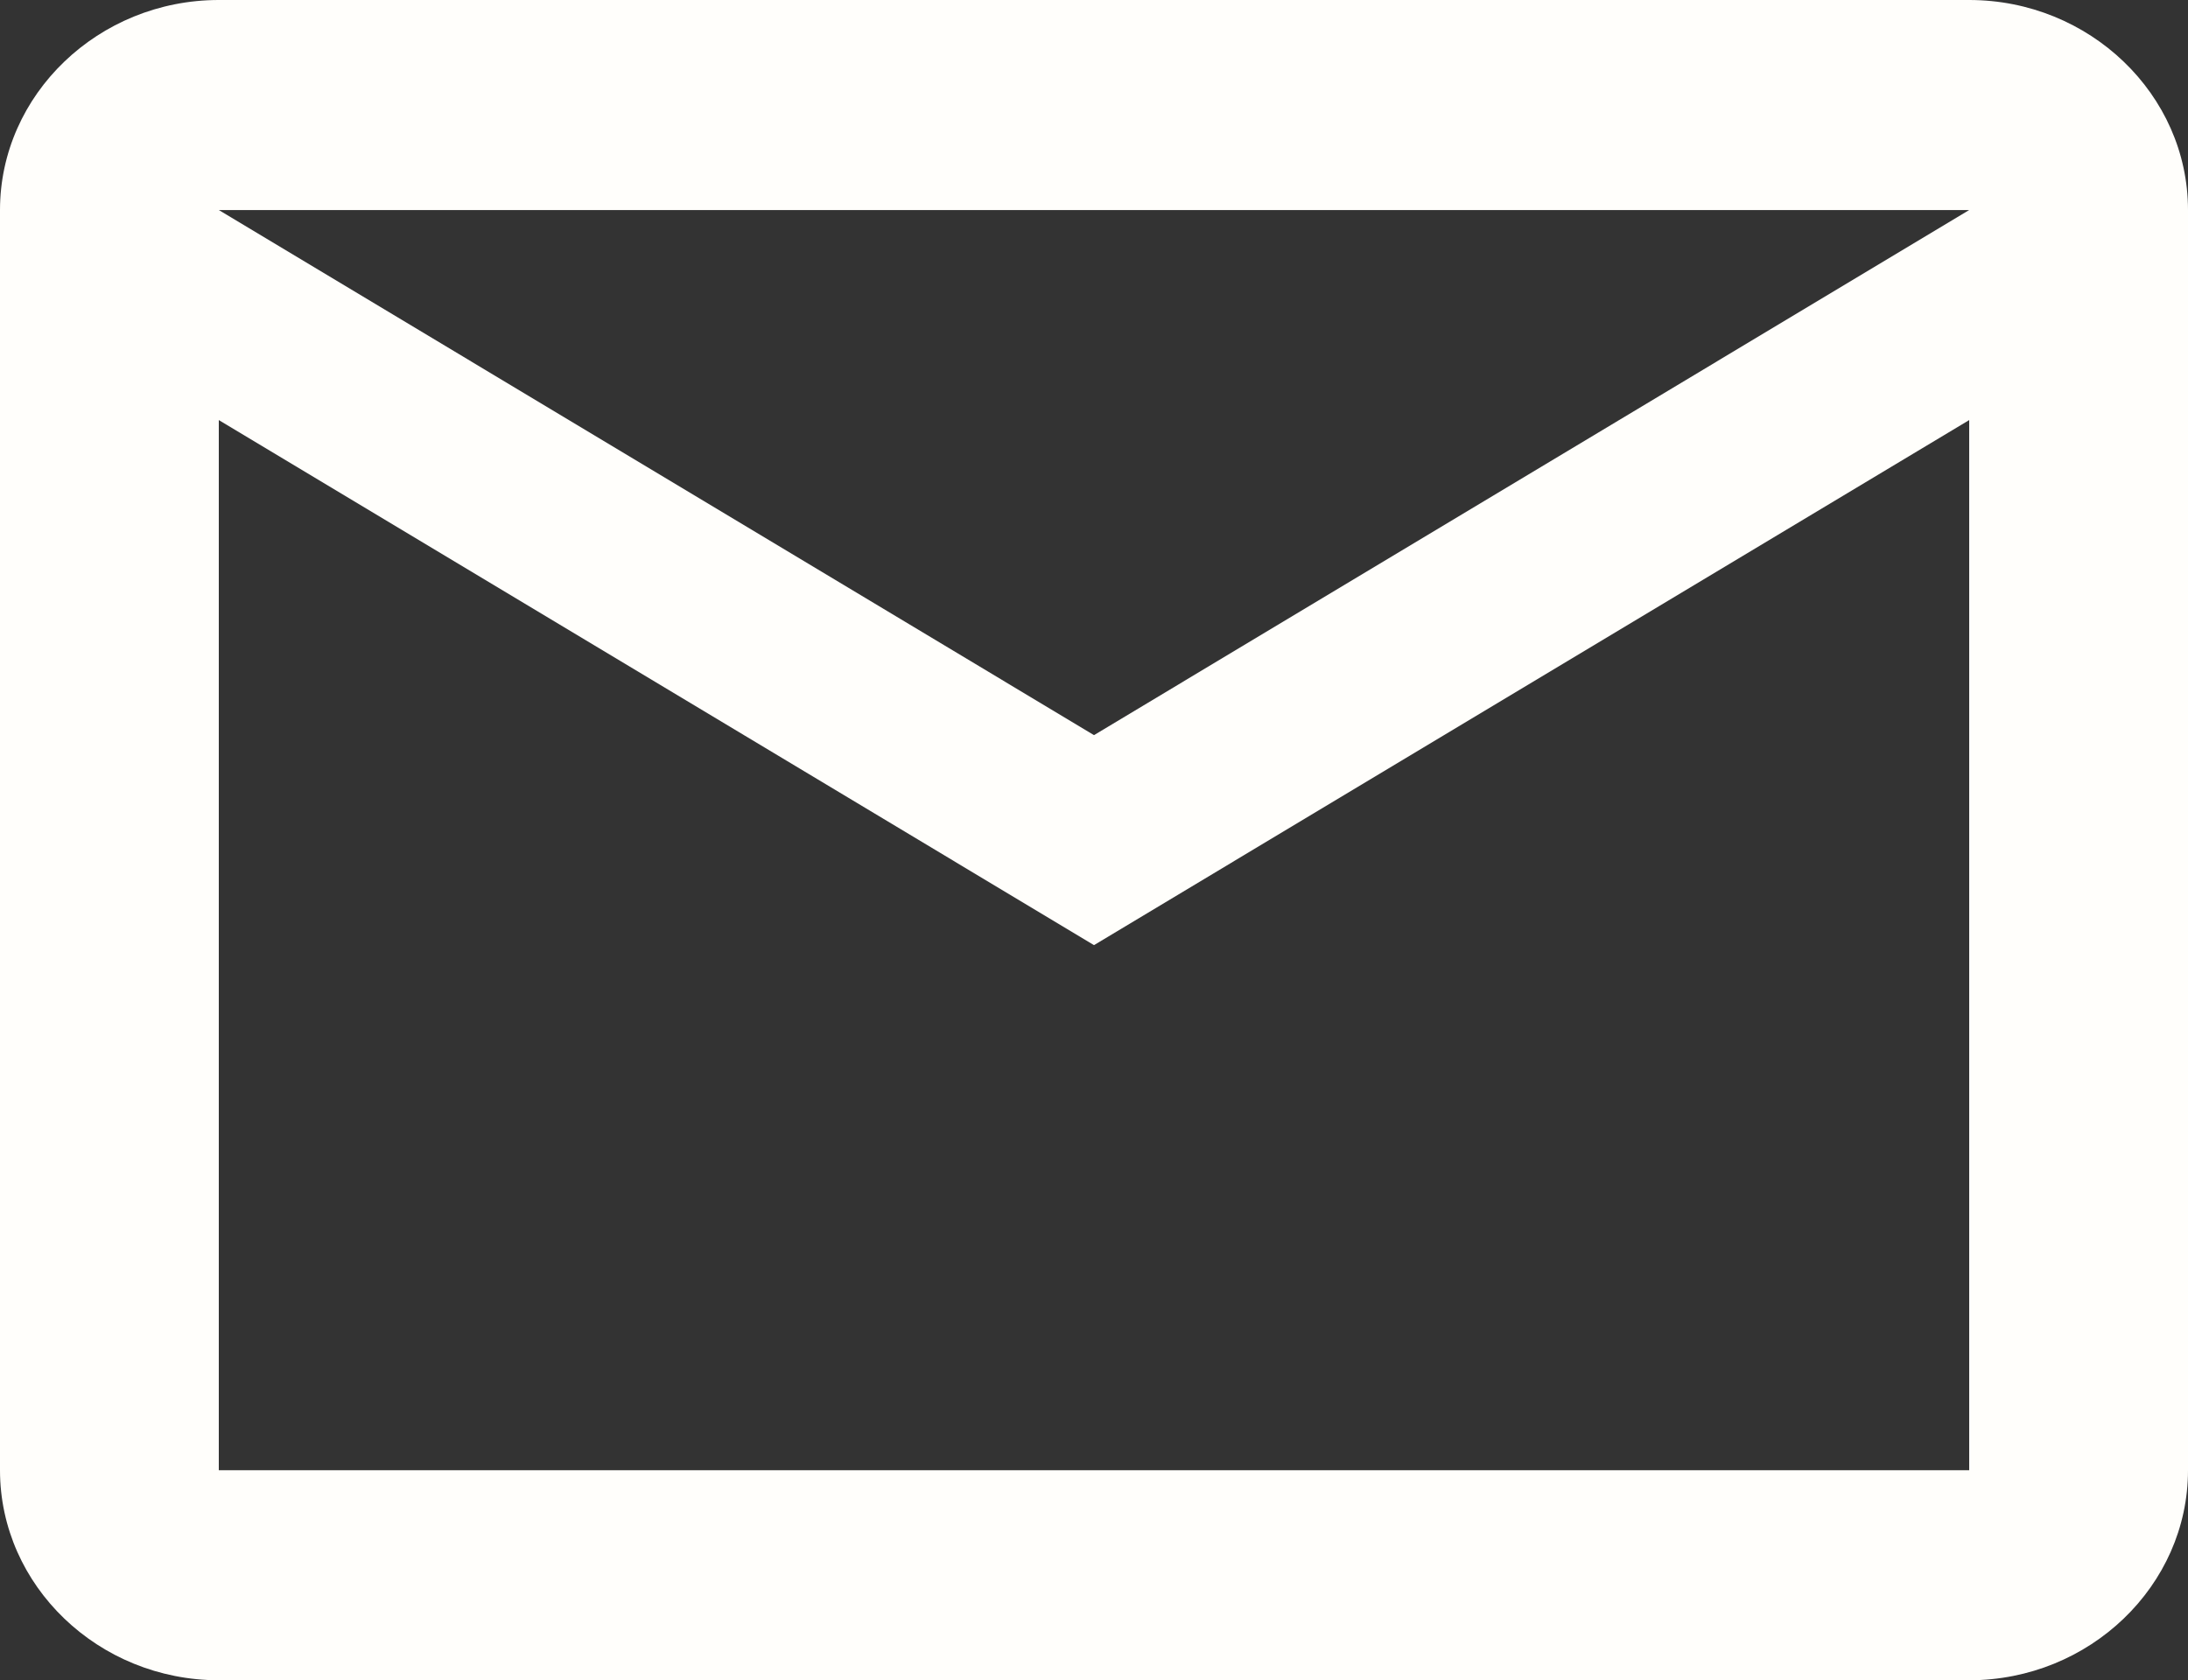 <svg width="69" height="53" viewBox="0 0 69 53" fill="none" xmlns="http://www.w3.org/2000/svg">
<rect x="0" y="0" width="69" height="53" fill="#333333" stroke="none"/>
<path d="M69 6.625C69 2.981 65.895 0 62.1 0H34.5H6.9C3.105 0 0 2.981 0 6.625V46.375C0 50.019 3.105 53 6.9 53H62.1C65.895 53 69 50.019 69 46.375V6.625ZM62.1 6.625L34.5 23.188L6.9 6.625H62.1ZM62.1 46.375H6.9V13.25L34.5 29.812L62.1 13.25V46.375Z" fill="#FFFEFB"/>
</svg>
